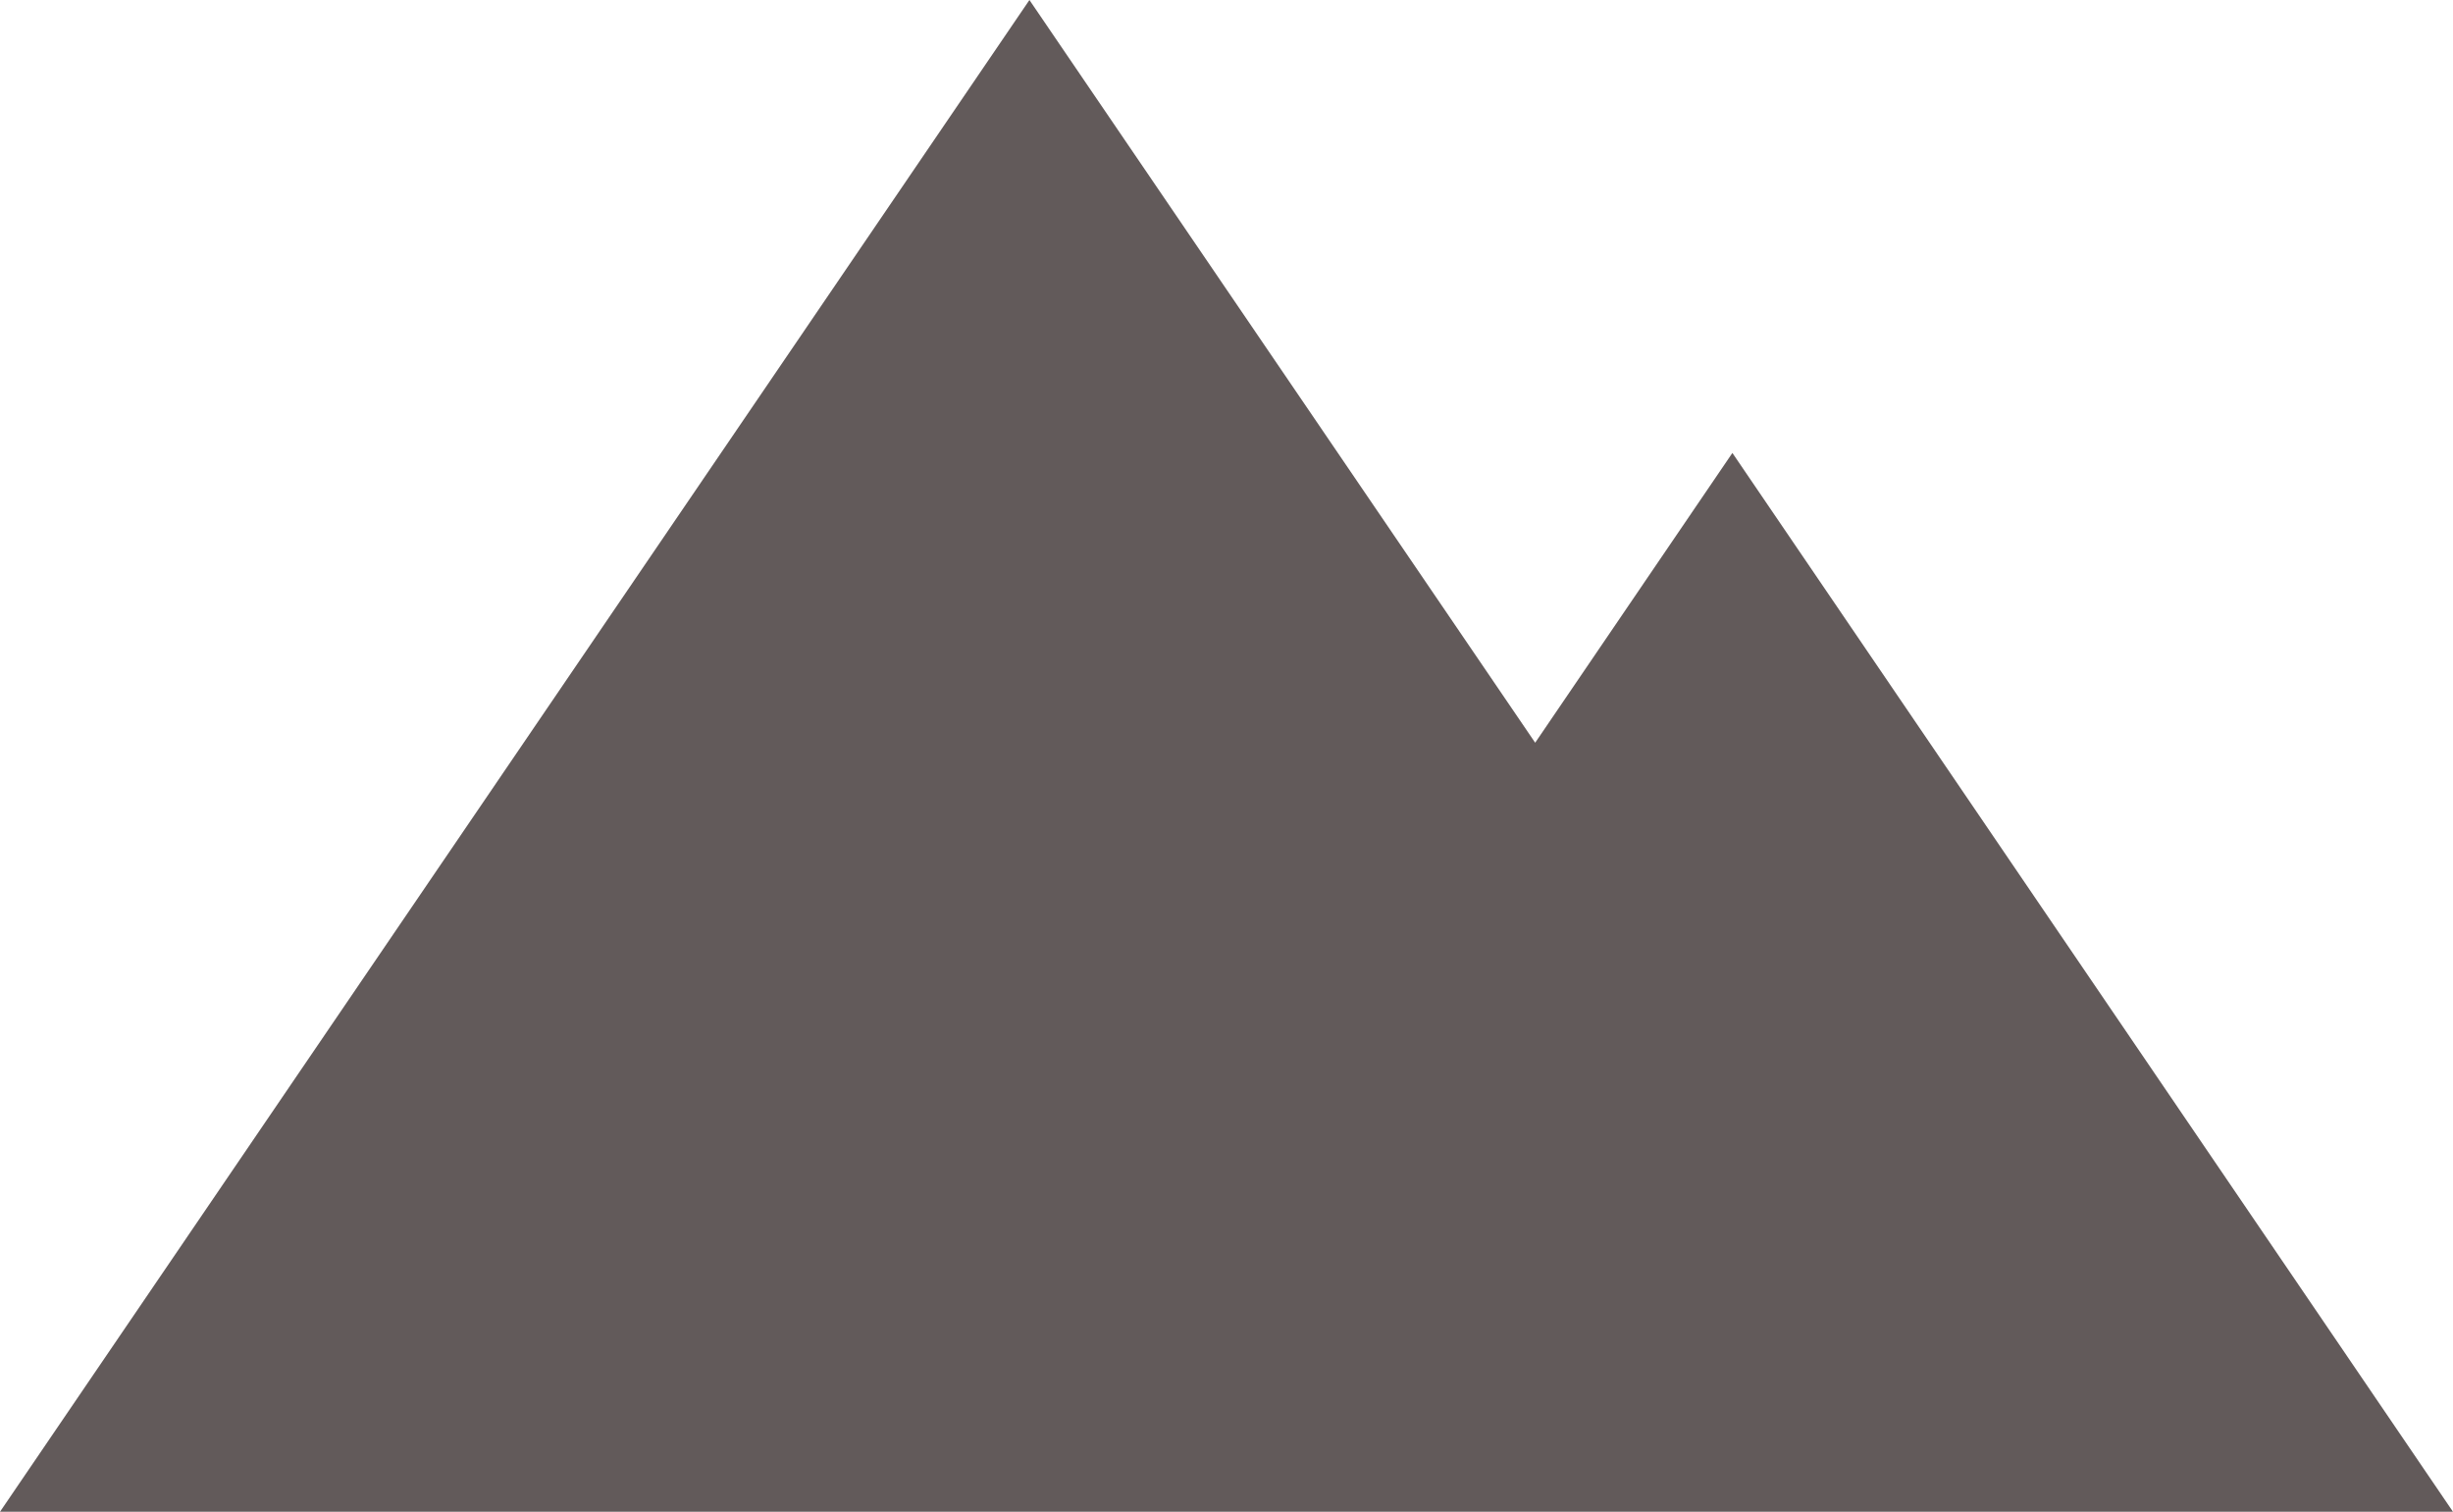 <?xml version="1.0" encoding="UTF-8"?>
<svg width="417px" height="257px" viewBox="0 0 417 257" version="1.1" xmlns="http://www.w3.org/2000/svg" xmlns:xlink="http://www.w3.org/1999/xlink">
    <!-- Generator: Sketch 50.2 (55047) - http://www.bohemiancoding.com/sketch -->
    <title>mount-4</title>
    <desc>Created with Sketch.</desc>
    <defs></defs>
    <g id="Page-1" stroke="none" stroke-width="1" fill="none" fill-rule="evenodd">
        <g id="Desktop" transform="translate(-379, -712)" fill="#625A5A">
            <g id="mount-4" transform="translate(379, 712)">
                <g id="mountain-4">
                    <path d="M260.975,126.261 L294.5,77 L417,257 L350,257 L0,257 L175,0 L260.975,126.261 Z" id="mountain-copy"></path>
                </g>
            </g>
        </g>
    </g>
</svg>